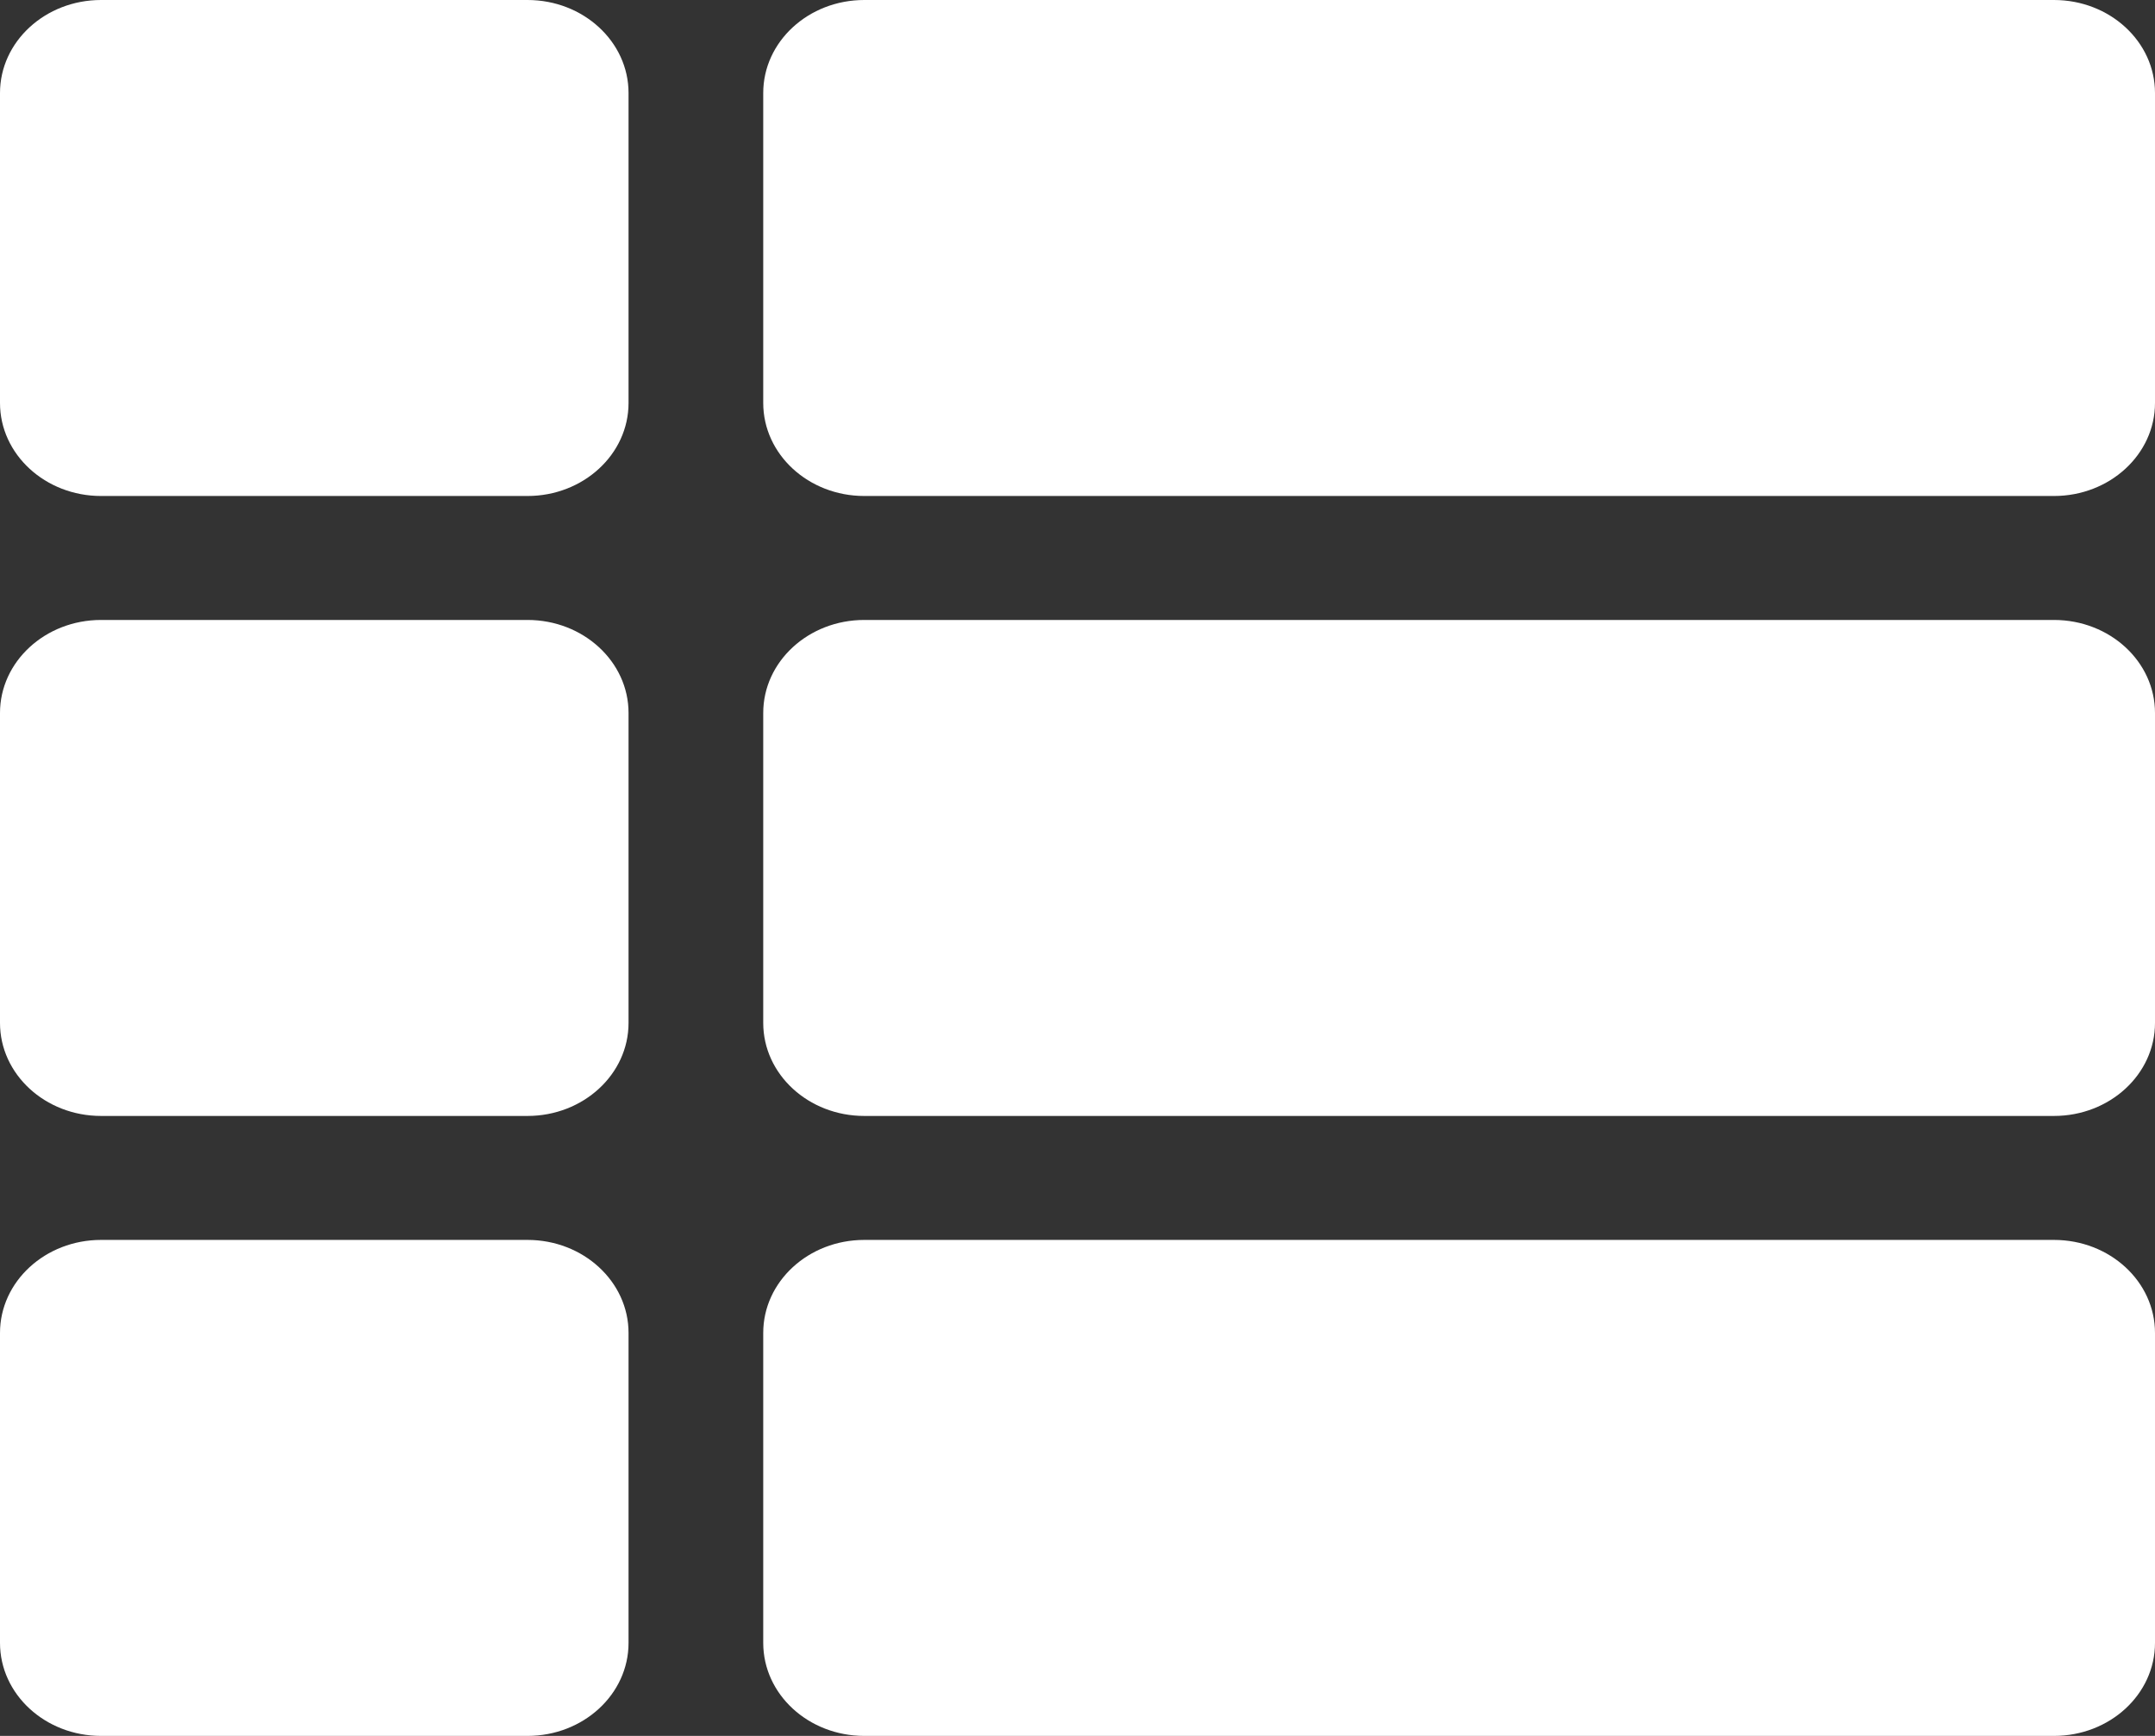 <svg width="36" height="29" viewBox="0 0 36 29" fill="none" xmlns="http://www.w3.org/2000/svg">
<rect x="0" y="0" width="36" height="29" fill="#333333" stroke="none"/>
<path d="M10.5 11.911V17.089C10.5 17.947 9.744 18.643 8.812 18.643H1.688C0.756 18.643 0 17.947 0 17.089V11.911C0 11.053 0.756 10.357 1.688 10.357H8.812C9.744 10.357 10.5 11.053 10.5 11.911ZM0 22.268V27.446C0 28.305 0.756 29 1.688 29H8.812C9.744 29 10.5 28.305 10.5 27.446V22.268C10.5 21.41 9.744 20.714 8.812 20.714H1.688C0.756 20.714 0 21.41 0 22.268ZM8.812 0H1.688C0.756 0 0 0.696 0 1.554V6.732C0 7.59 0.756 8.286 1.688 8.286H8.812C9.744 8.286 10.5 7.59 10.5 6.732V1.554C10.5 0.696 9.744 0 8.812 0ZM14.438 29H34.312C35.245 29 36 28.305 36 27.446V22.268C36 21.41 35.245 20.714 34.312 20.714H14.438C13.505 20.714 12.75 21.41 12.75 22.268V27.446C12.75 28.305 13.505 29 14.438 29ZM12.75 1.554V6.732C12.75 7.59 13.505 8.286 14.438 8.286H34.312C35.245 8.286 36 7.59 36 6.732V1.554C36 0.696 35.245 0 34.312 0H14.438C13.505 0 12.75 0.696 12.75 1.554ZM14.438 18.643H34.312C35.245 18.643 36 17.947 36 17.089V11.911C36 11.053 35.245 10.357 34.312 10.357H14.438C13.505 10.357 12.75 11.053 12.75 11.911V17.089C12.75 17.947 13.505 18.643 14.438 18.643Z" fill="white"/>
</svg>
